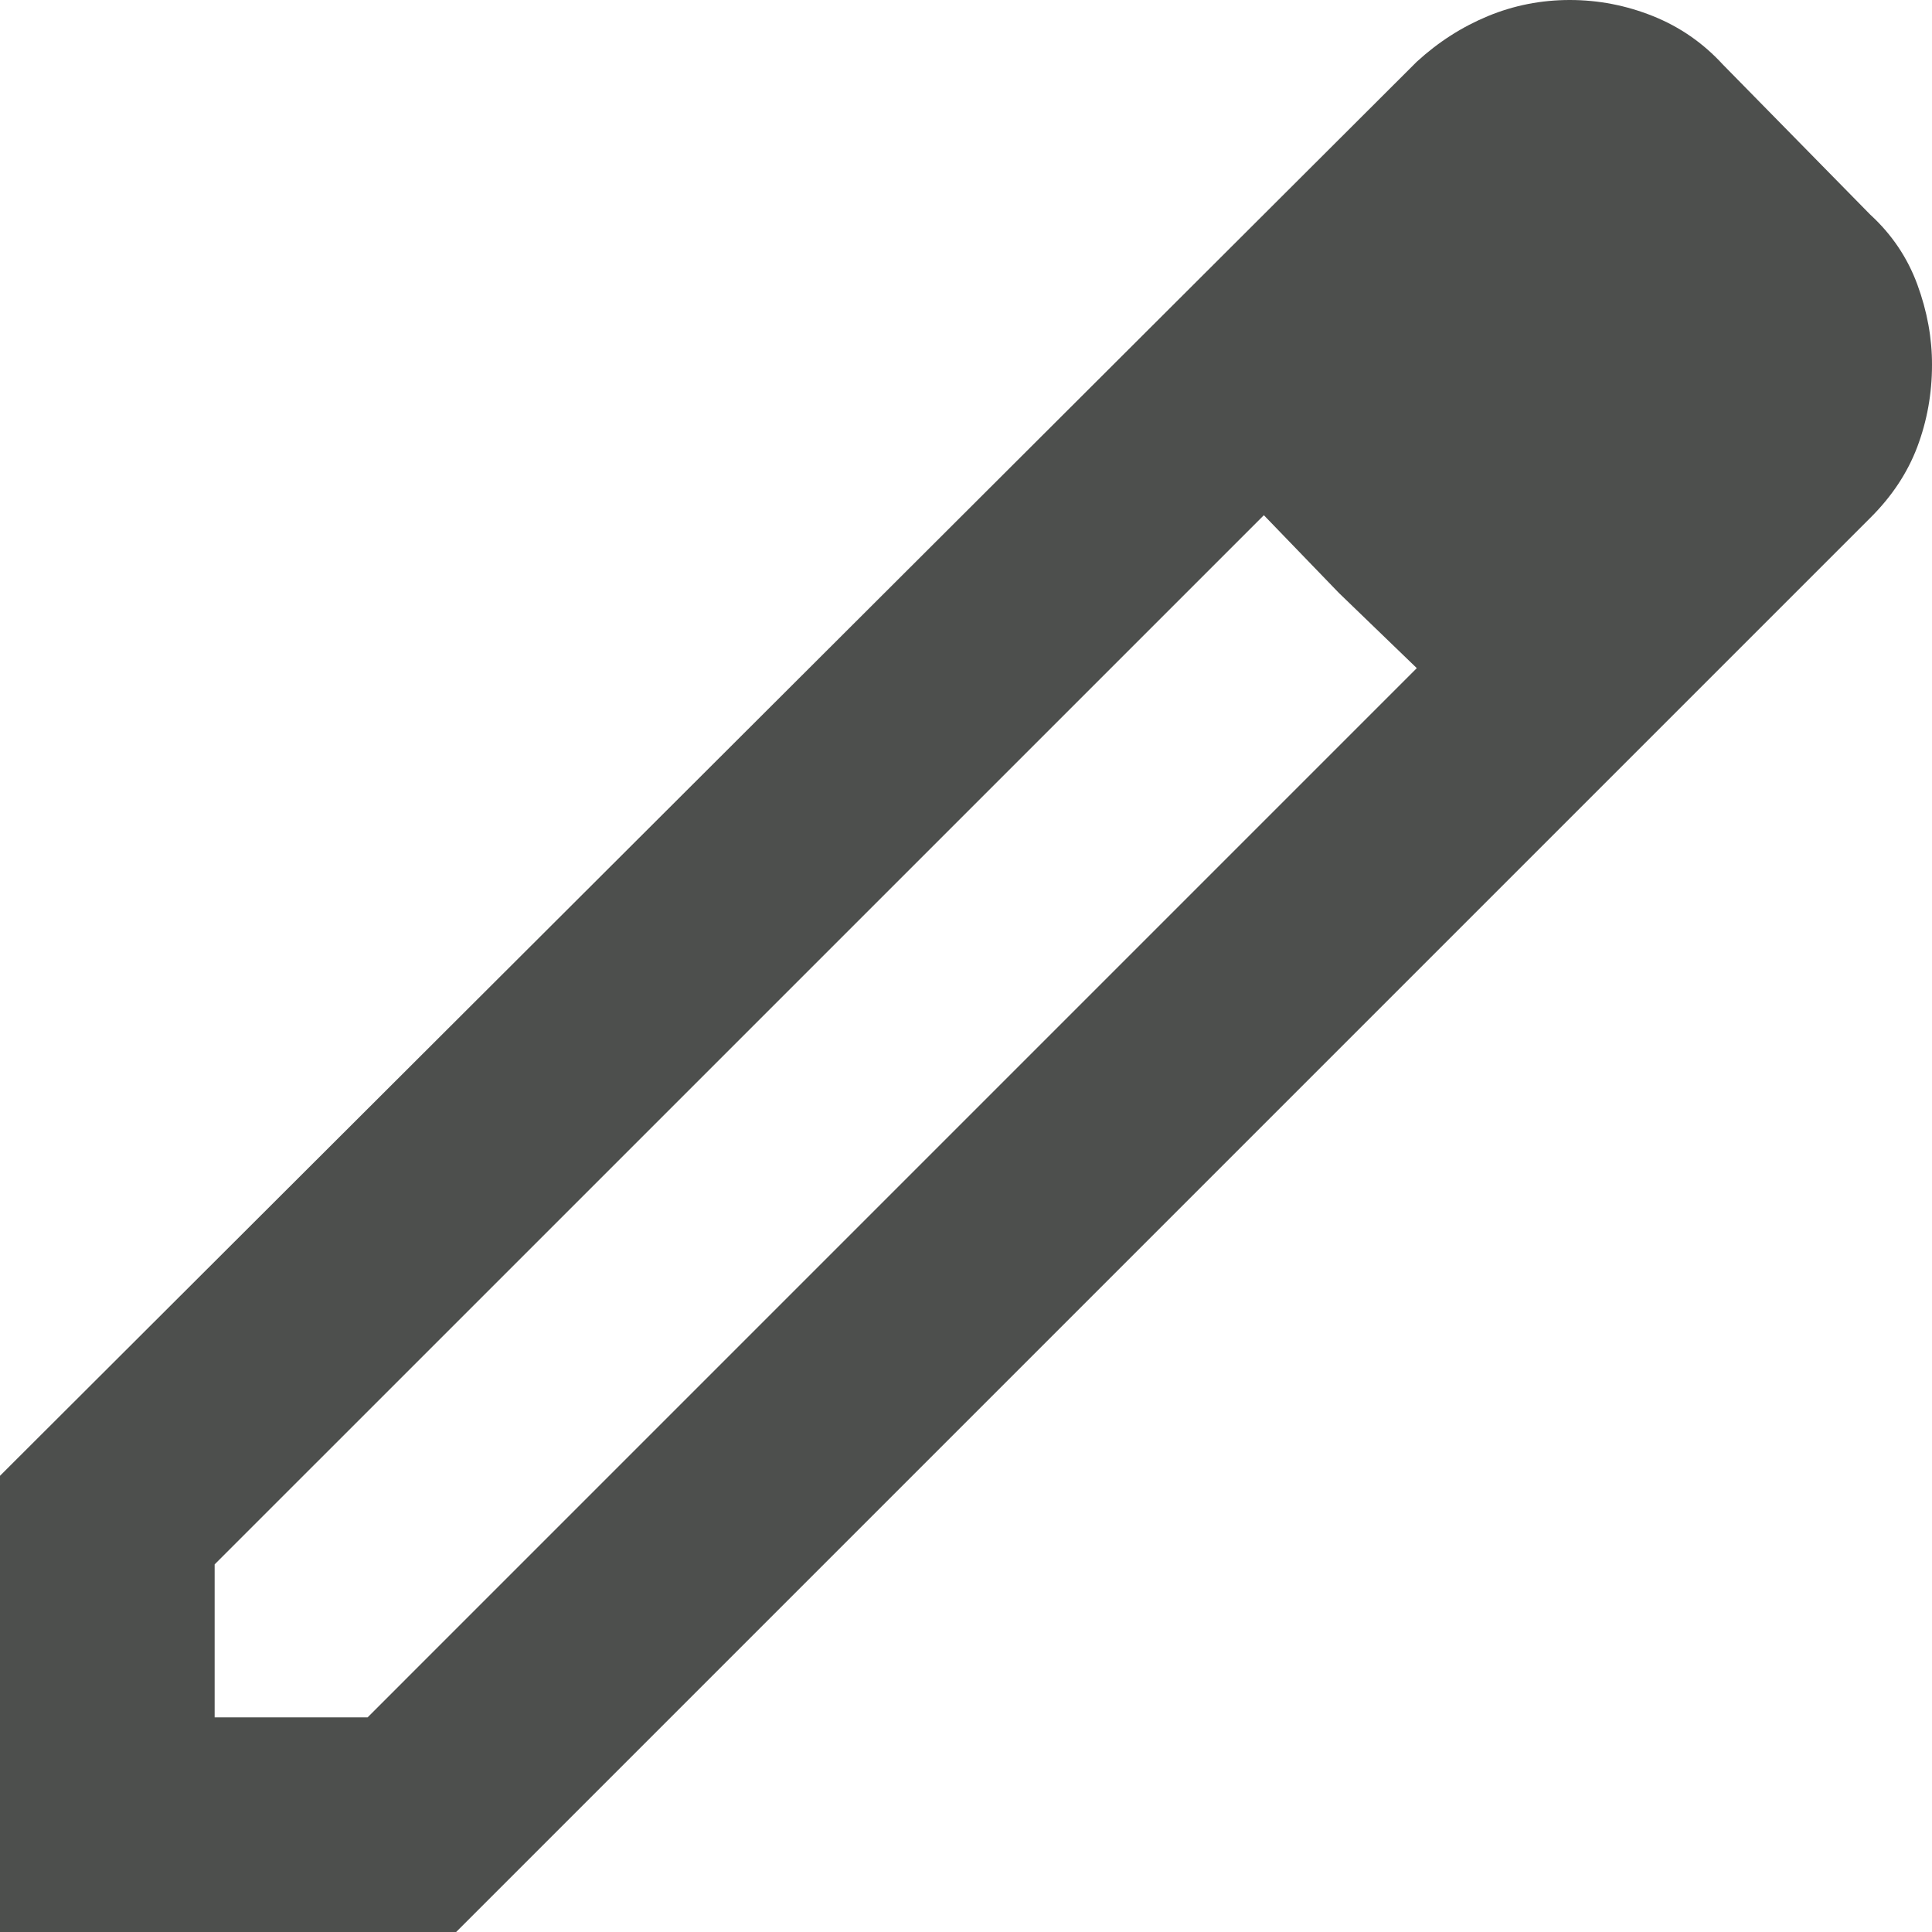 <svg width="40" height="40" viewBox="0 0 40 40" fill="none" xmlns="http://www.w3.org/2000/svg">
<path d="M4.444 35.556H7.611L29.333 13.833L26.167 10.667L4.444 32.389V35.556ZM0 40V30.555L29.333 1.278C29.778 0.87 30.269 0.556 30.807 0.333C31.344 0.111 31.909 0 32.5 0C33.093 0 33.667 0.111 34.222 0.333C34.778 0.556 35.259 0.889 35.667 1.333L38.722 4.444C39.167 4.852 39.491 5.333 39.696 5.889C39.9 6.444 40.002 7 40 7.556C40 8.148 39.898 8.713 39.696 9.251C39.493 9.789 39.168 10.279 38.722 10.722L9.444 40H0ZM27.722 12.278L26.167 10.667L29.333 13.833L27.722 12.278Z" fill="#4D4F4D"/>
</svg>
